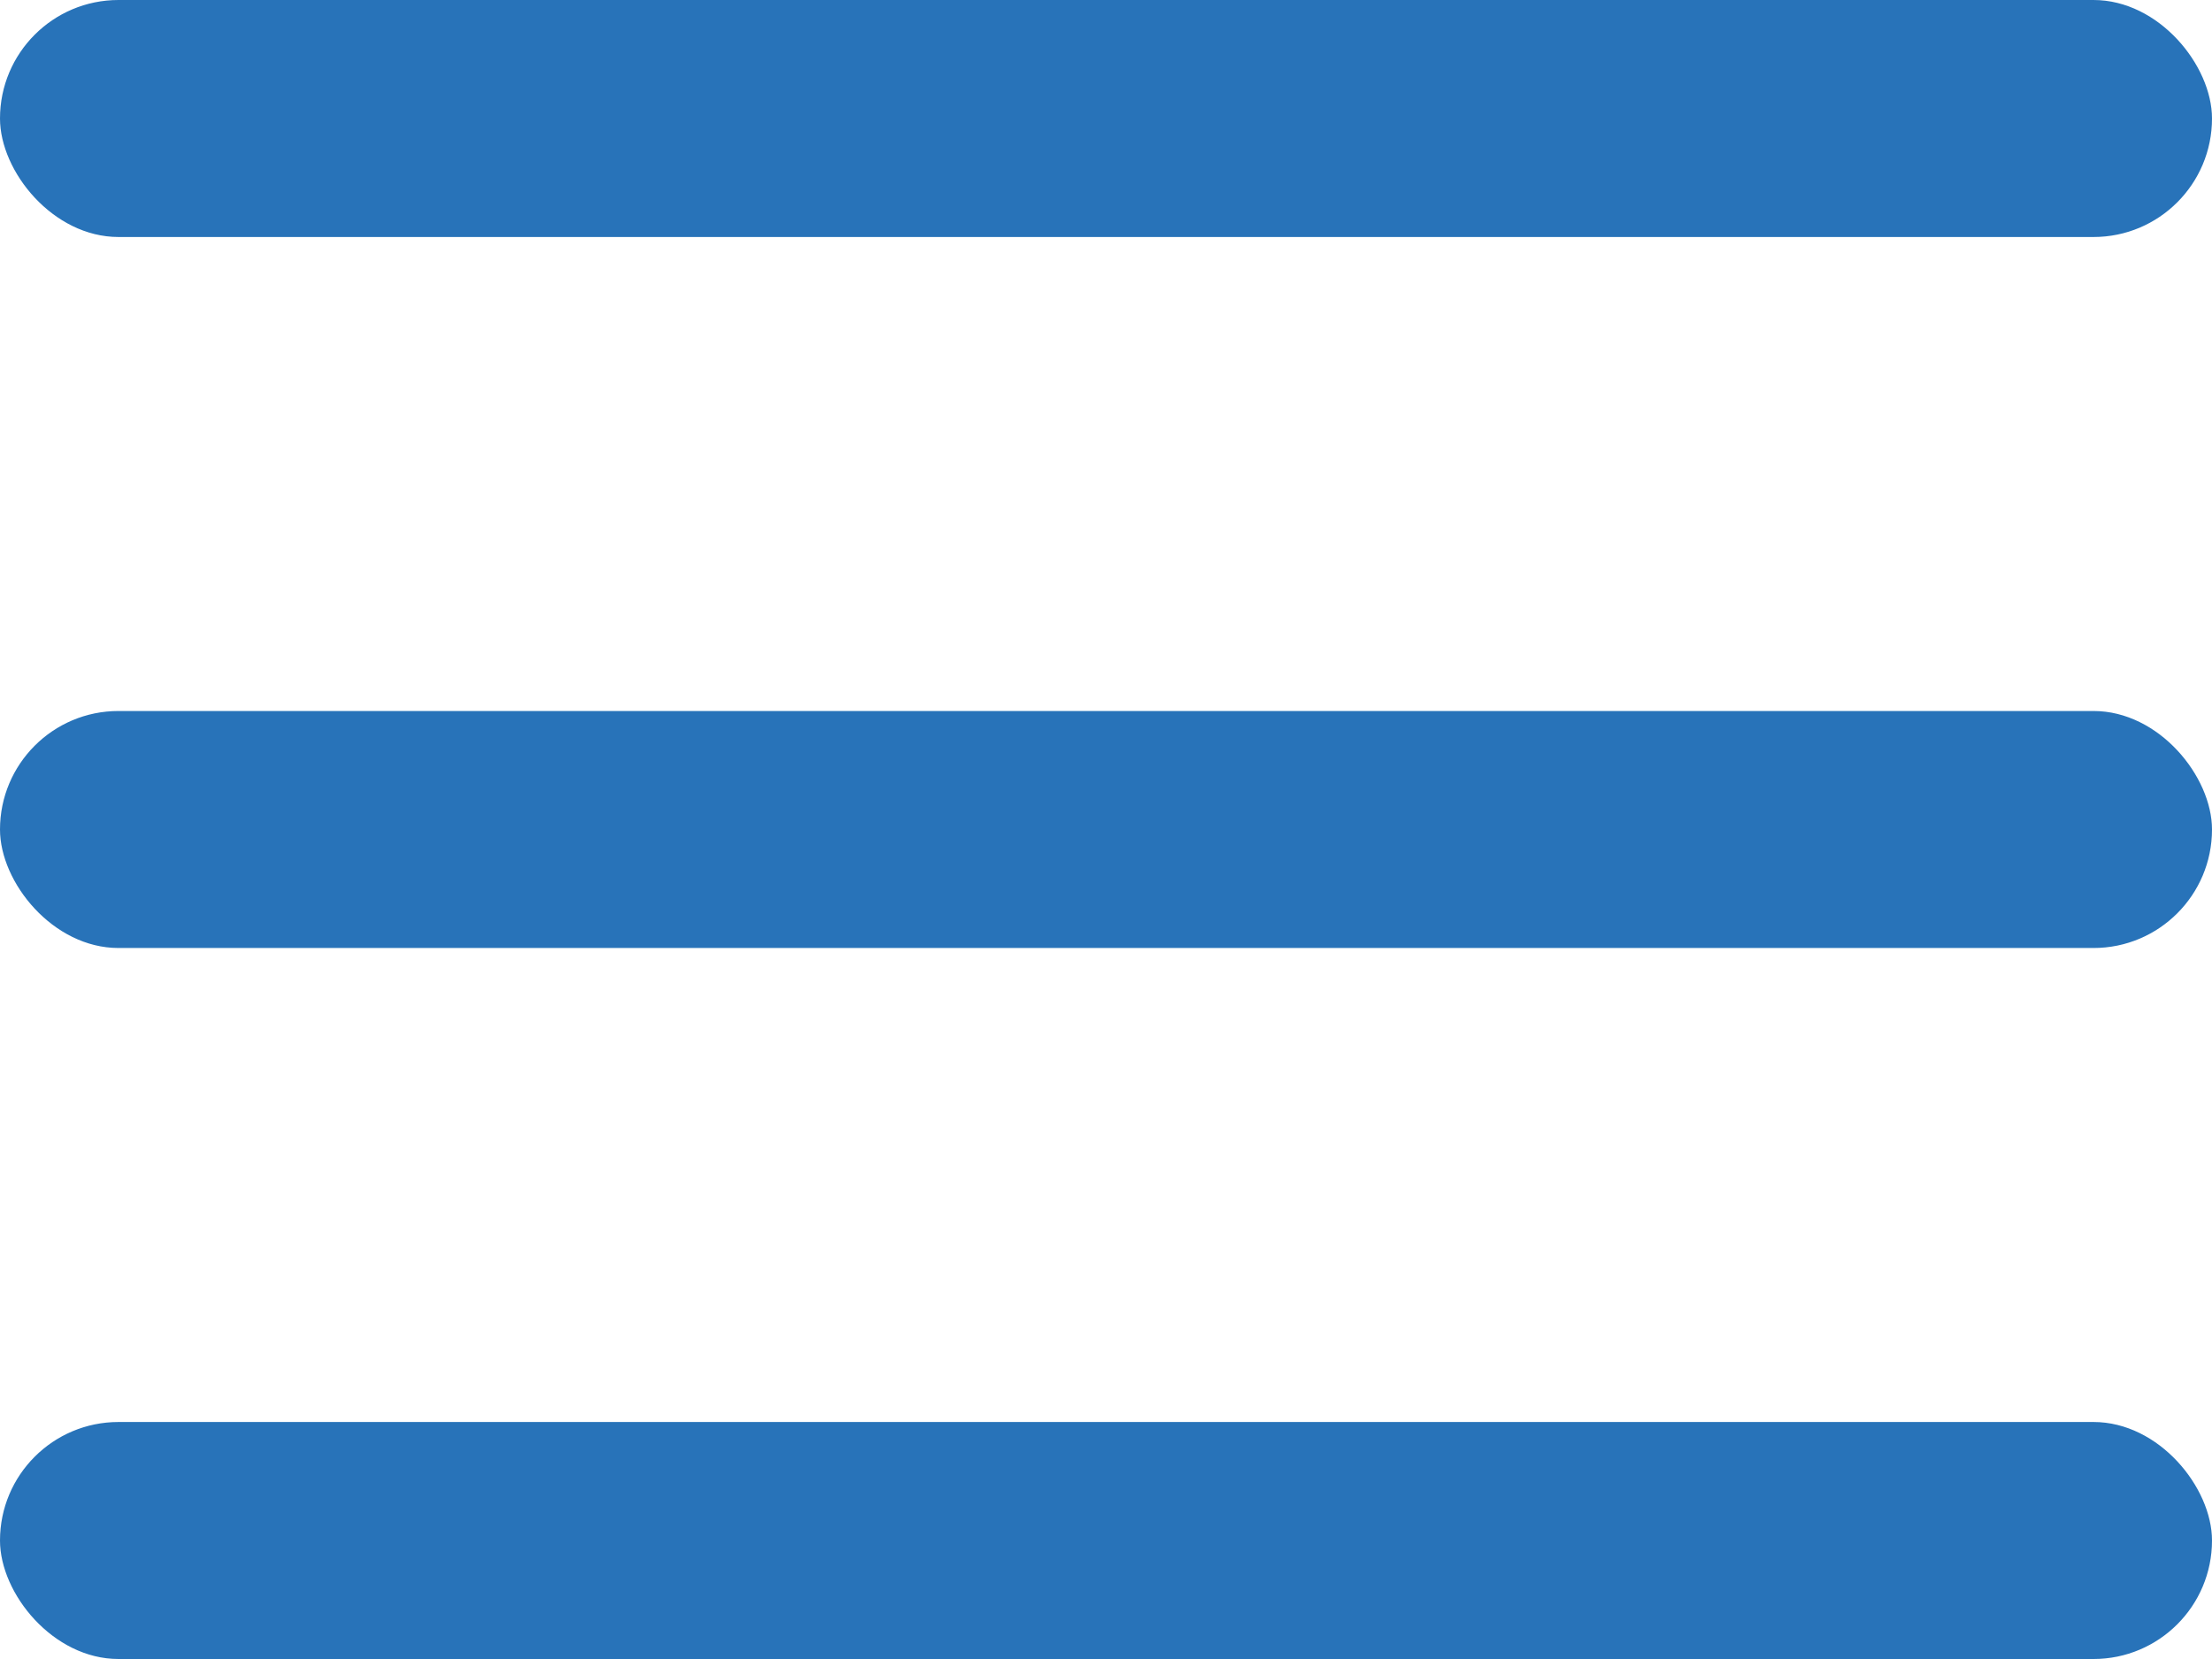 <svg width="28" height="21" viewBox="0 0 28 21" fill="none" xmlns="http://www.w3.org/2000/svg">
<rect width="28" height="3" rx="1.5" fill="#2873B9"/>
<rect y="9" width="28" height="3" rx="1.5" fill="#2873B9"/>
<rect y="18" width="28" height="3" rx="1.5" fill="#2873B9"/>
</svg>
